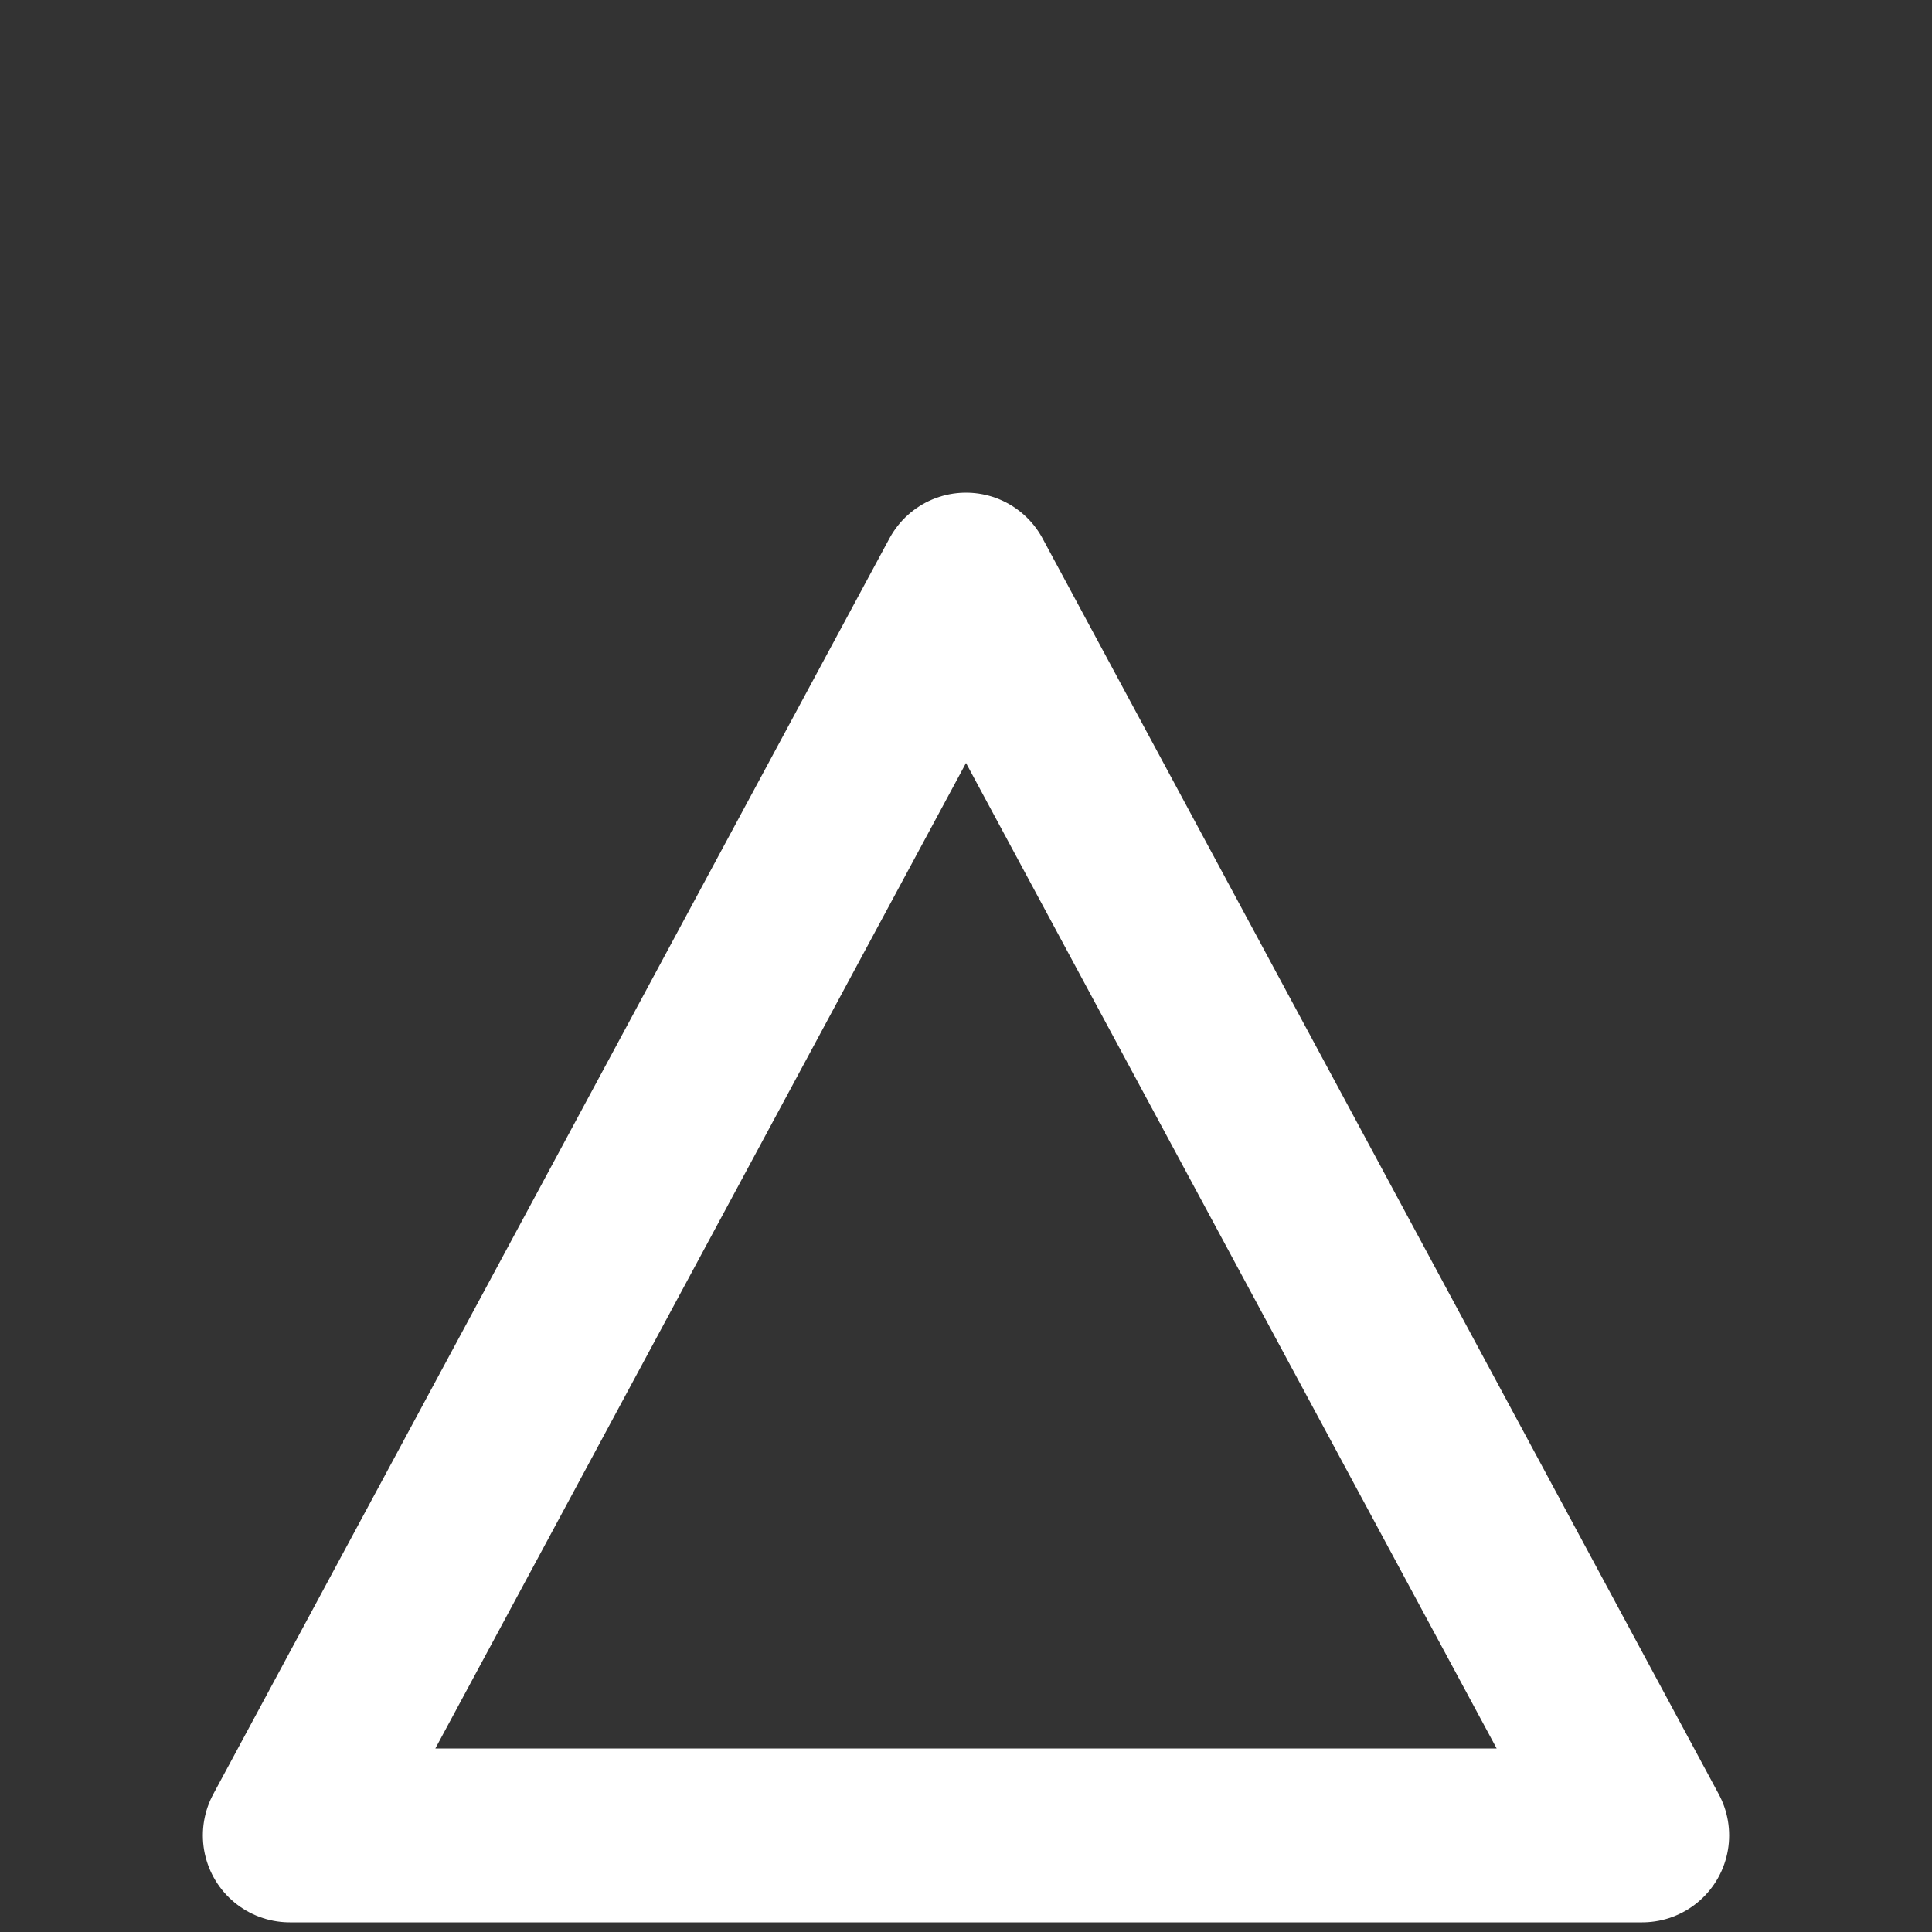 <svg preserveAspectRatio="none" viewBox="0 0 100 100" xmlns="http://www.w3.org/2000/svg">
    <rect x="0" y="0" width="100" height="100" fill="#333333" stroke="none"/>
    <!-- <rect width="100" height="100" /> -->
    <polygon points="50,30 15,95 85,95" style="fill:none;stroke:white;stroke-width:9;stroke-linejoin:round" />
</svg>